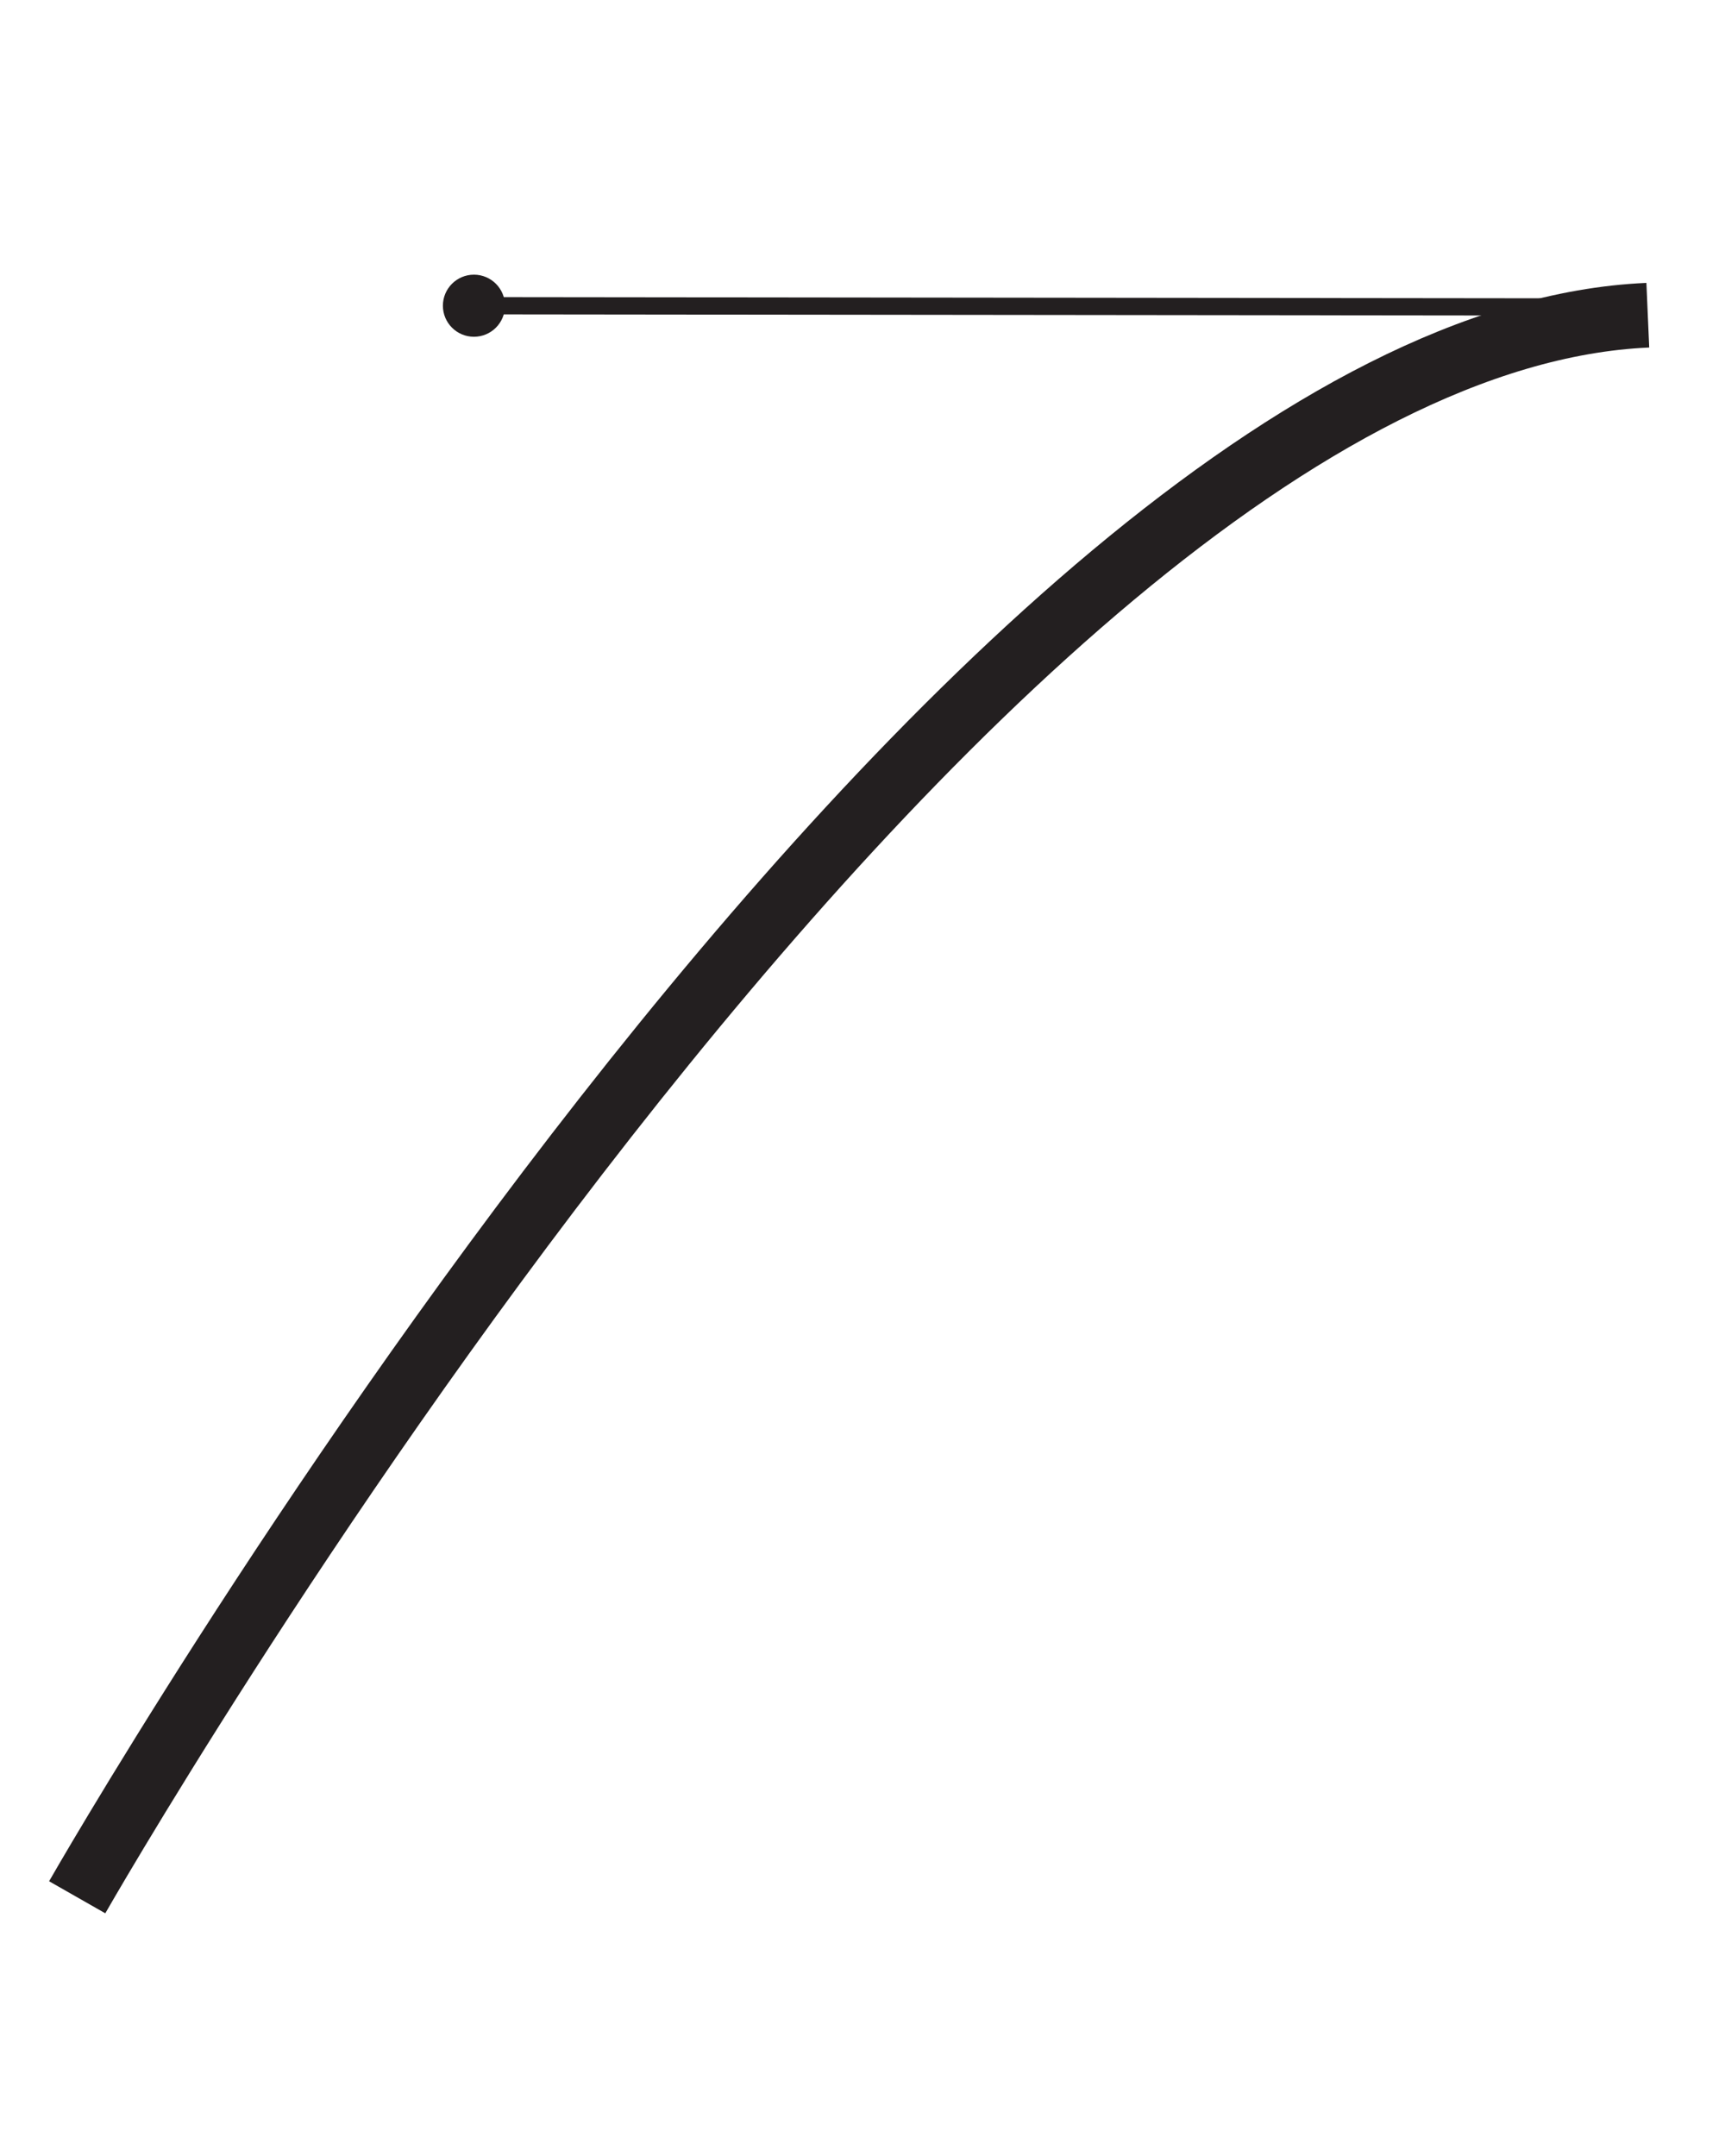 <svg xmlns="http://www.w3.org/2000/svg" viewBox="0 0 40 50"><defs><style>.cls-1,.cls-2,.cls-4{fill:none;}.cls-2,.cls-4{stroke:#231f20;stroke-miterlimit:10;}.cls-2{stroke-width:0.4px;}.cls-3{fill:#231f20;}.cls-4{stroke-width:1.5px;}</style></defs><title>ease-outAsset 18</title><g id="Layer_2" data-name="Layer 2"><g id="Layer_1-2" data-name="Layer 1"><rect class="cls-1" width="40" height="50"/><line class="cls-2" x1="37.74" y1="7.12" x2="11.05" y2="7.09"/><circle class="cls-3" cx="10.99" cy="7.09" r="0.72"/><path class="cls-4" d="M1.79,44s20.53-36,36.42-36.69"/></g></g></svg>